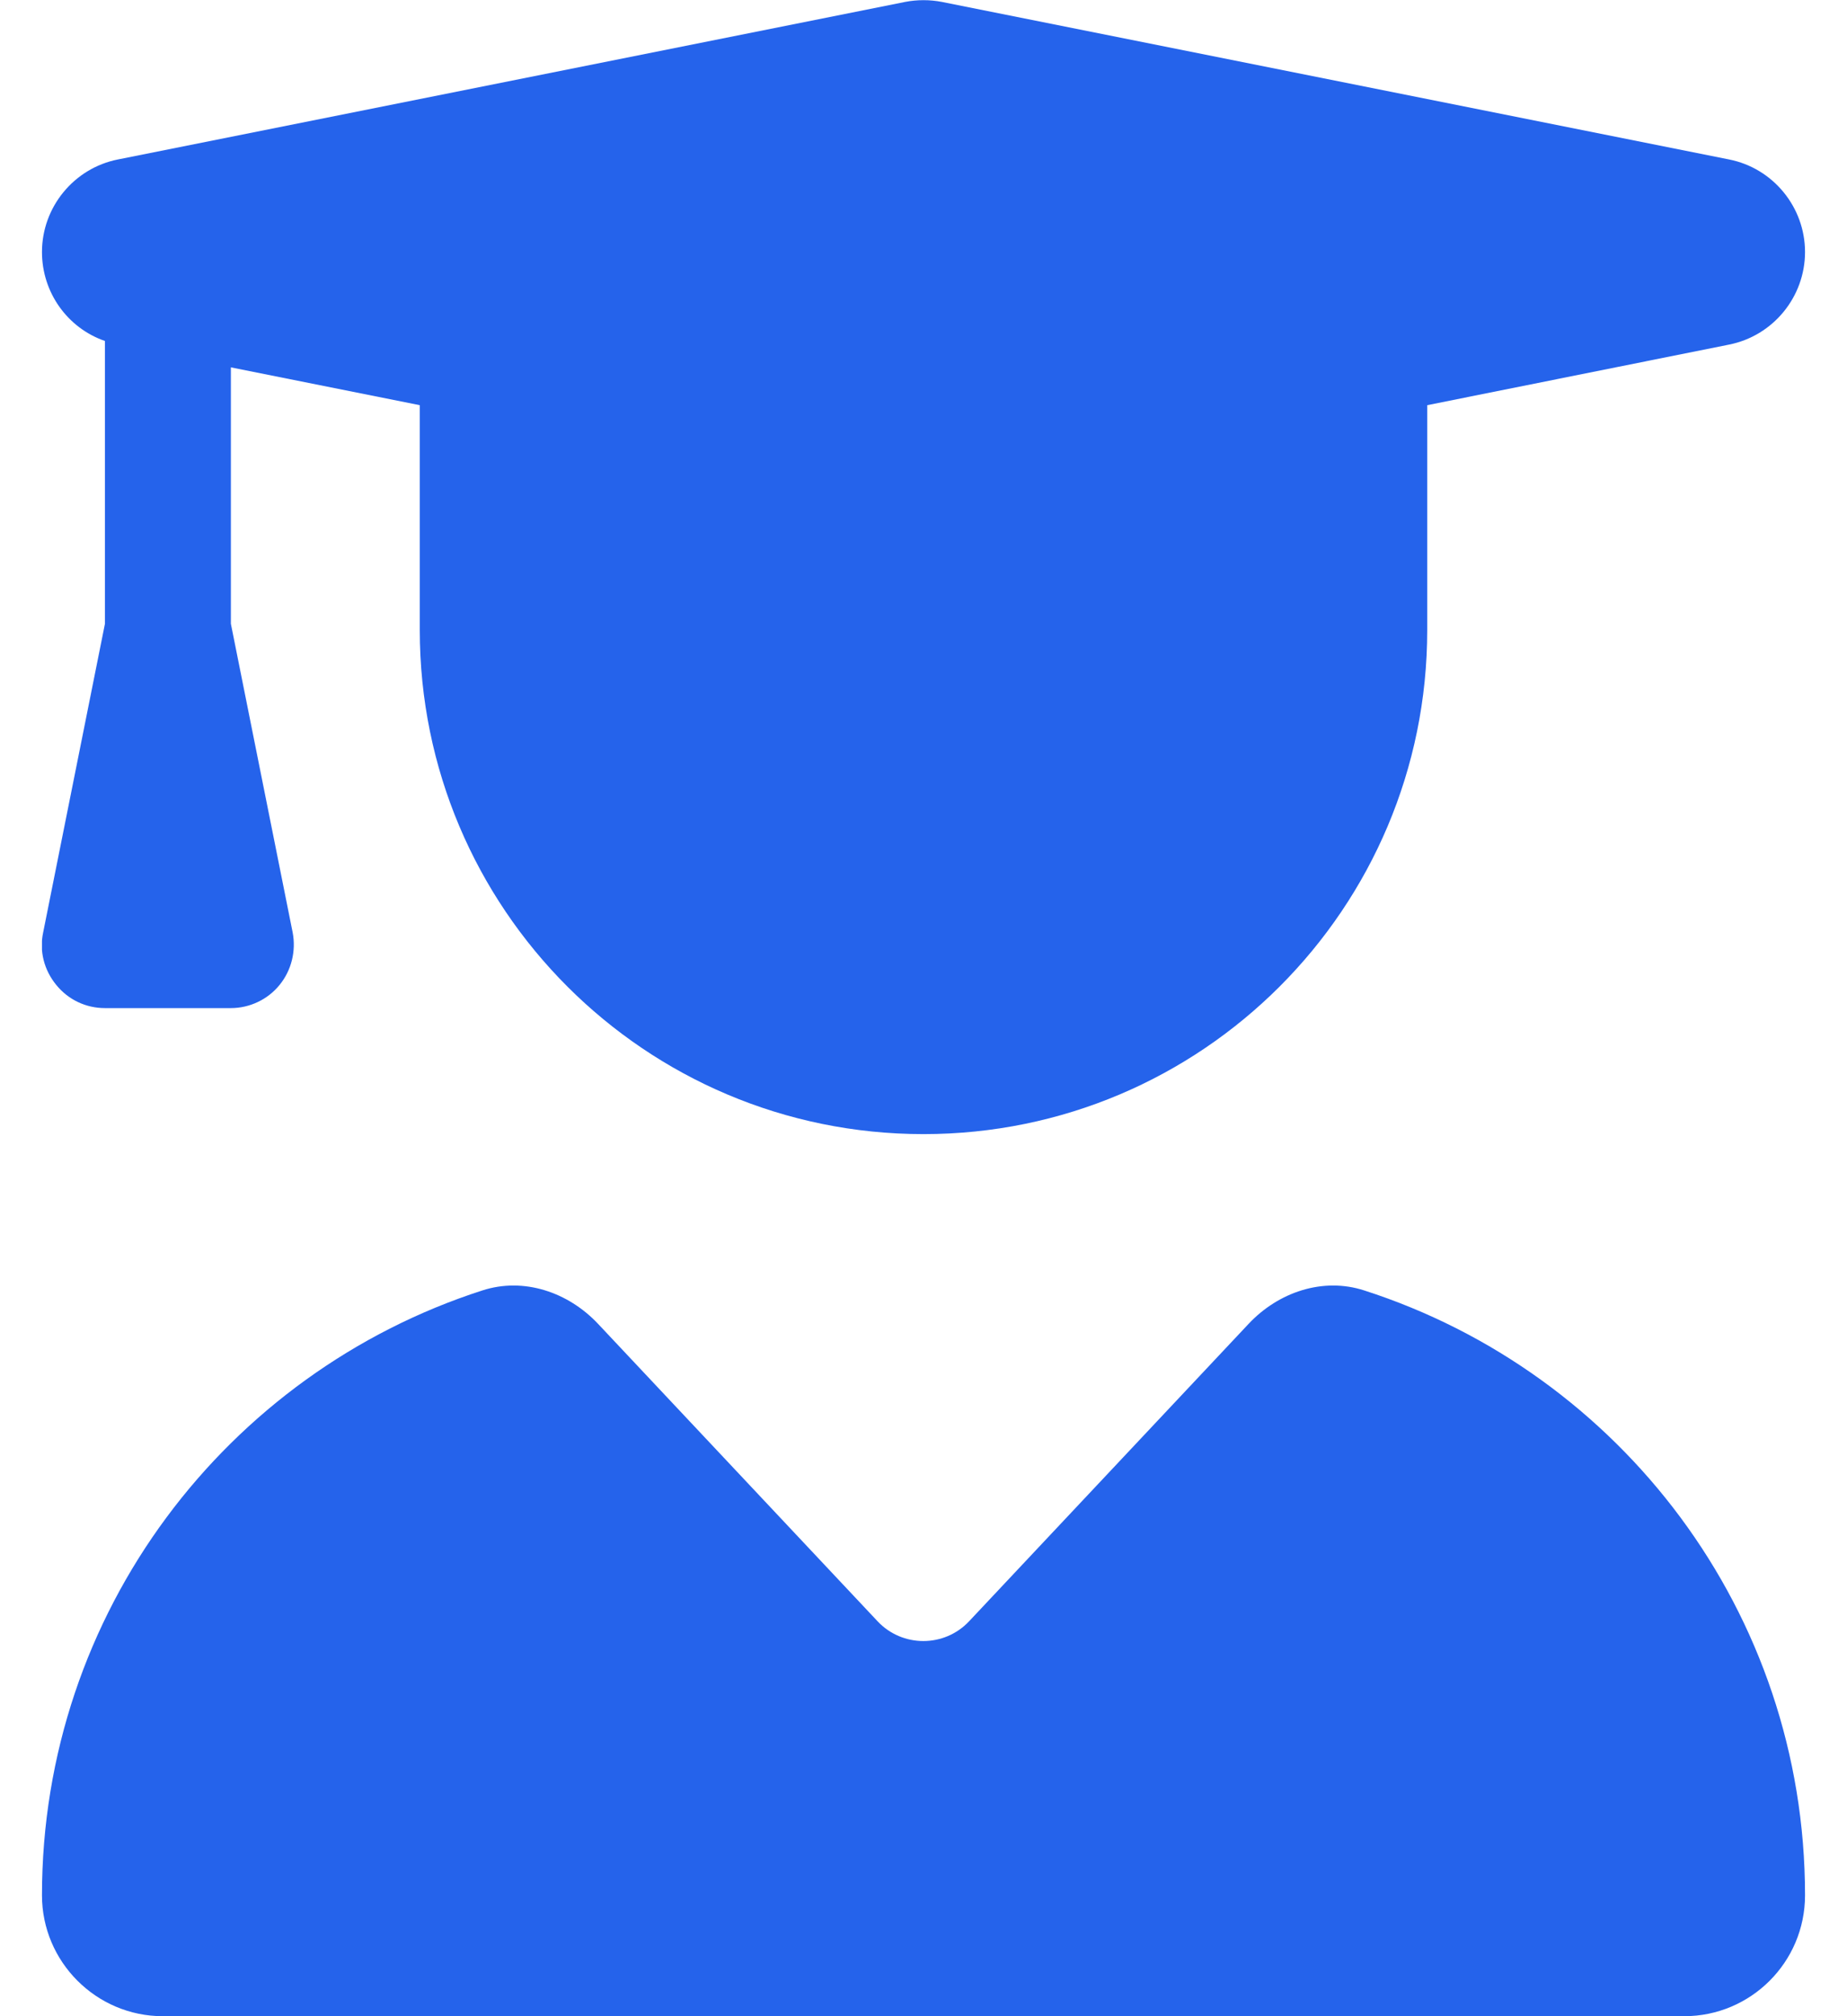 <svg width="22" height="24" viewBox="0 0 22 24" fill="none" xmlns="http://www.w3.org/2000/svg">
<g clip-path="url(#clip0_377_1978)">
<path d="M10.78 0.023C10.925 -0.005 11.075 -0.005 11.22 0.023L20.595 1.898C21.12 2.002 21.5 2.466 21.5 3C21.5 3.534 21.12 3.998 20.595 4.102L17 4.823V7.5C17 10.814 14.314 13.5 11 13.5C7.686 13.5 5 10.814 5 7.5V4.823L2.75 4.373V7.425L3.486 11.1C3.528 11.32 3.472 11.55 3.331 11.723C3.191 11.897 2.975 12 2.75 12H1.25C1.025 12 0.814 11.902 0.669 11.723C0.524 11.545 0.467 11.32 0.514 11.1L1.25 7.425V4.059C0.805 3.905 0.5 3.483 0.5 3C0.5 2.466 0.88 2.002 1.405 1.898L10.78 0.023ZM5.745 15.361C6.238 15.201 6.767 15.38 7.124 15.759L10.452 19.298C10.747 19.613 11.249 19.613 11.544 19.298L14.872 15.759C15.228 15.38 15.758 15.201 16.25 15.361C19.297 16.341 21.5 19.191 21.5 22.561C21.5 23.358 20.853 24 20.061 24H1.939C1.147 24 0.5 23.353 0.5 22.561C0.5 19.191 2.703 16.341 5.745 15.361Z" fill="#2563EB"/>
</g>
<defs>
<clipPath id="clip0_377_1978">
<path d="M0.5 0H21.5V24H0.5V0Z" fill="white"/>
</clipPath>
</defs>
</svg>
